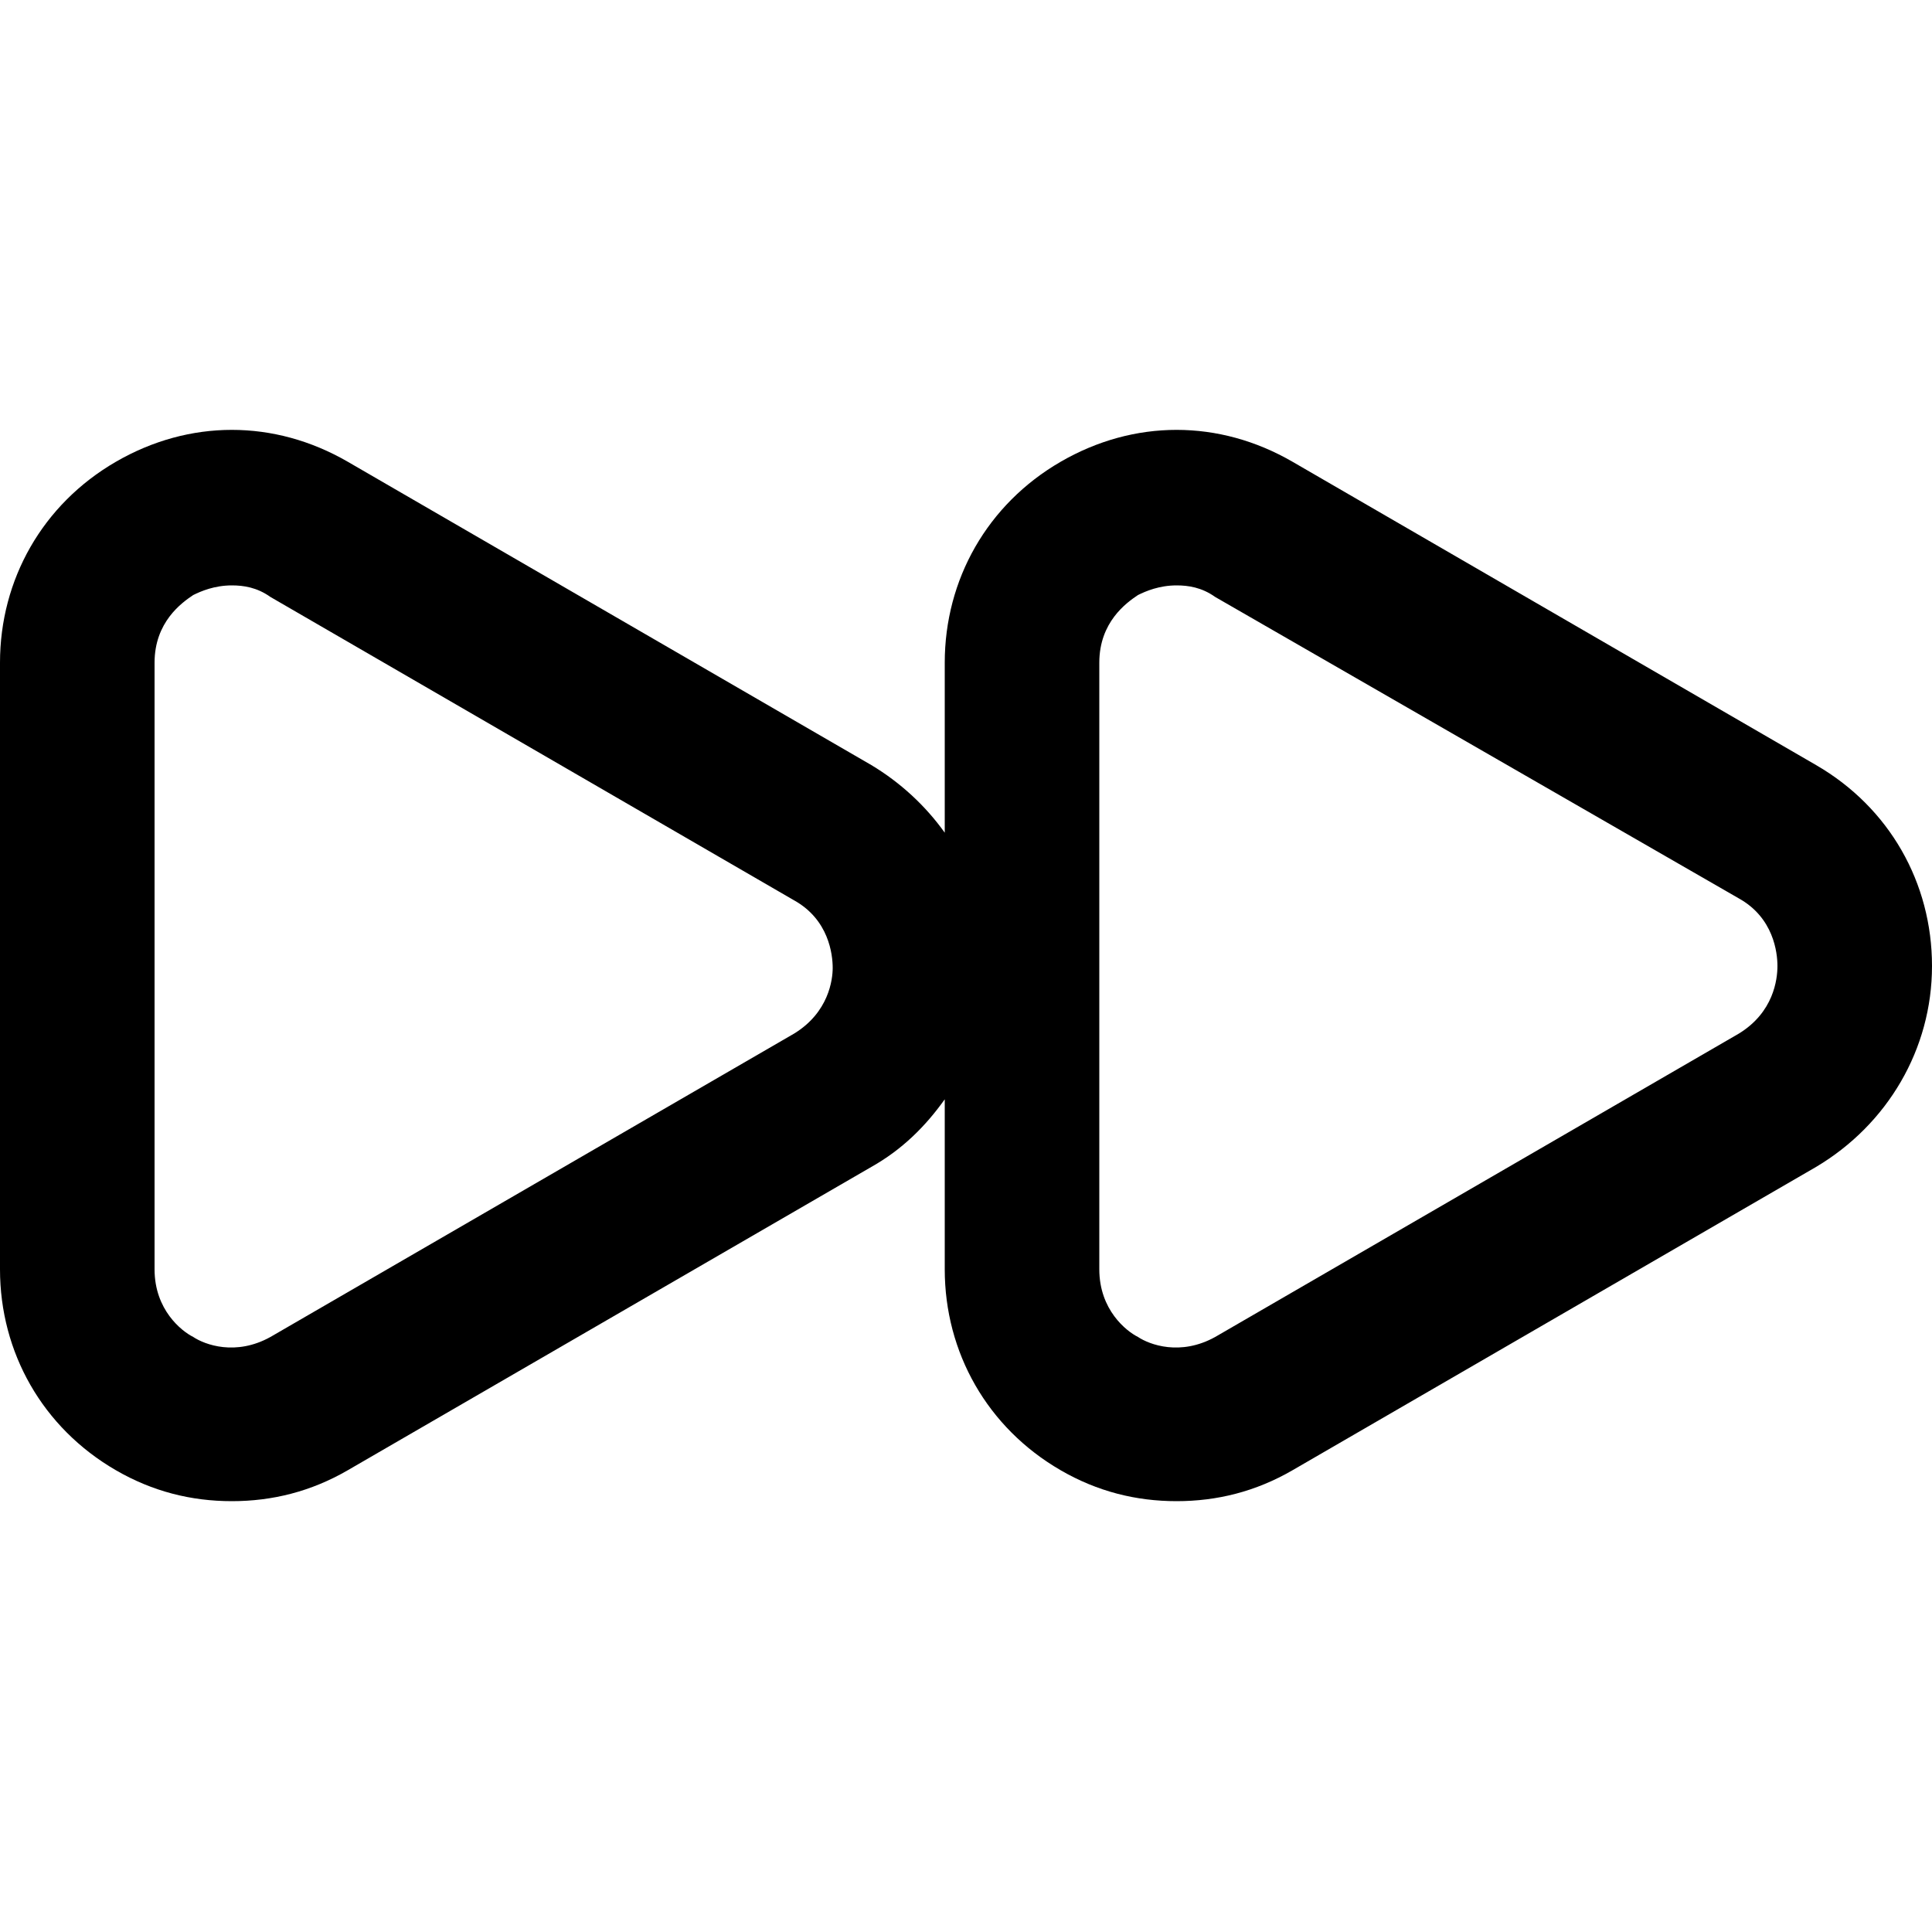 <?xml version="1.0" encoding="utf-8"?>
<!-- Generator: Adobe Illustrator 25.4.0, SVG Export Plug-In . SVG Version: 6.00 Build 0)  -->
<svg version="1.1" id="Capa_1" xmlns="http://www.w3.org/2000/svg" xmlns:xlink="http://www.w3.org/1999/xlink" x="0px" y="0px"
	 viewBox="0 0 100 100" style="enable-background:new 0 0 100 100;" xml:space="preserve">
<path d="M94,39.6L66.9,23.9c-3.8-2.2-8.2-2.2-12,0c-3.8,2.2-6,6.1-6,10.4v8.8c-1-1.4-2.3-2.6-3.8-3.5L18,23.9c-3.8-2.2-8.2-2.2-12,0
	c-3.8,2.2-6,6.1-6,10.4v31.4c0,4.3,2.2,8.2,6,10.4c1.9,1.1,3.9,1.6,6,1.6c2.1,0,4.1-0.5,6-1.6l27.1-15.7c1.6-0.9,2.8-2.1,3.8-3.5
	v8.8c0,4.3,2.2,8.2,6,10.4c1.9,1.1,3.9,1.6,6,1.6c2.1,0,4.1-0.5,6-1.6L94,60.4c3.7-2.2,6-6.1,6-10.4C100,45.7,97.8,41.8,94,39.6z
	 M41.1,53.5L14,69.2c-1.8,1-3.4,0.4-4,0c-0.6-0.3-2-1.4-2-3.5V34.3c0-2.1,1.4-3.1,2-3.5c0.4-0.2,1.1-0.5,2-0.5c0.6,0,1.3,0.1,2,0.6
	l27.1,15.7c1.8,1,2,2.8,2,3.5C43.1,50.7,42.9,52.4,41.1,53.5z M90,53.5L62.9,69.2c-1.8,1-3.4,0.4-4,0c-0.6-0.3-2-1.4-2-3.5V34.3
	c0-2.1,1.4-3.1,2-3.5c0.4-0.2,1.1-0.5,2-0.5c0.6,0,1.3,0.1,2,0.6L90,46.5c1.8,1,2,2.8,2,3.5S91.8,52.4,90,53.5z"/>
</svg>
